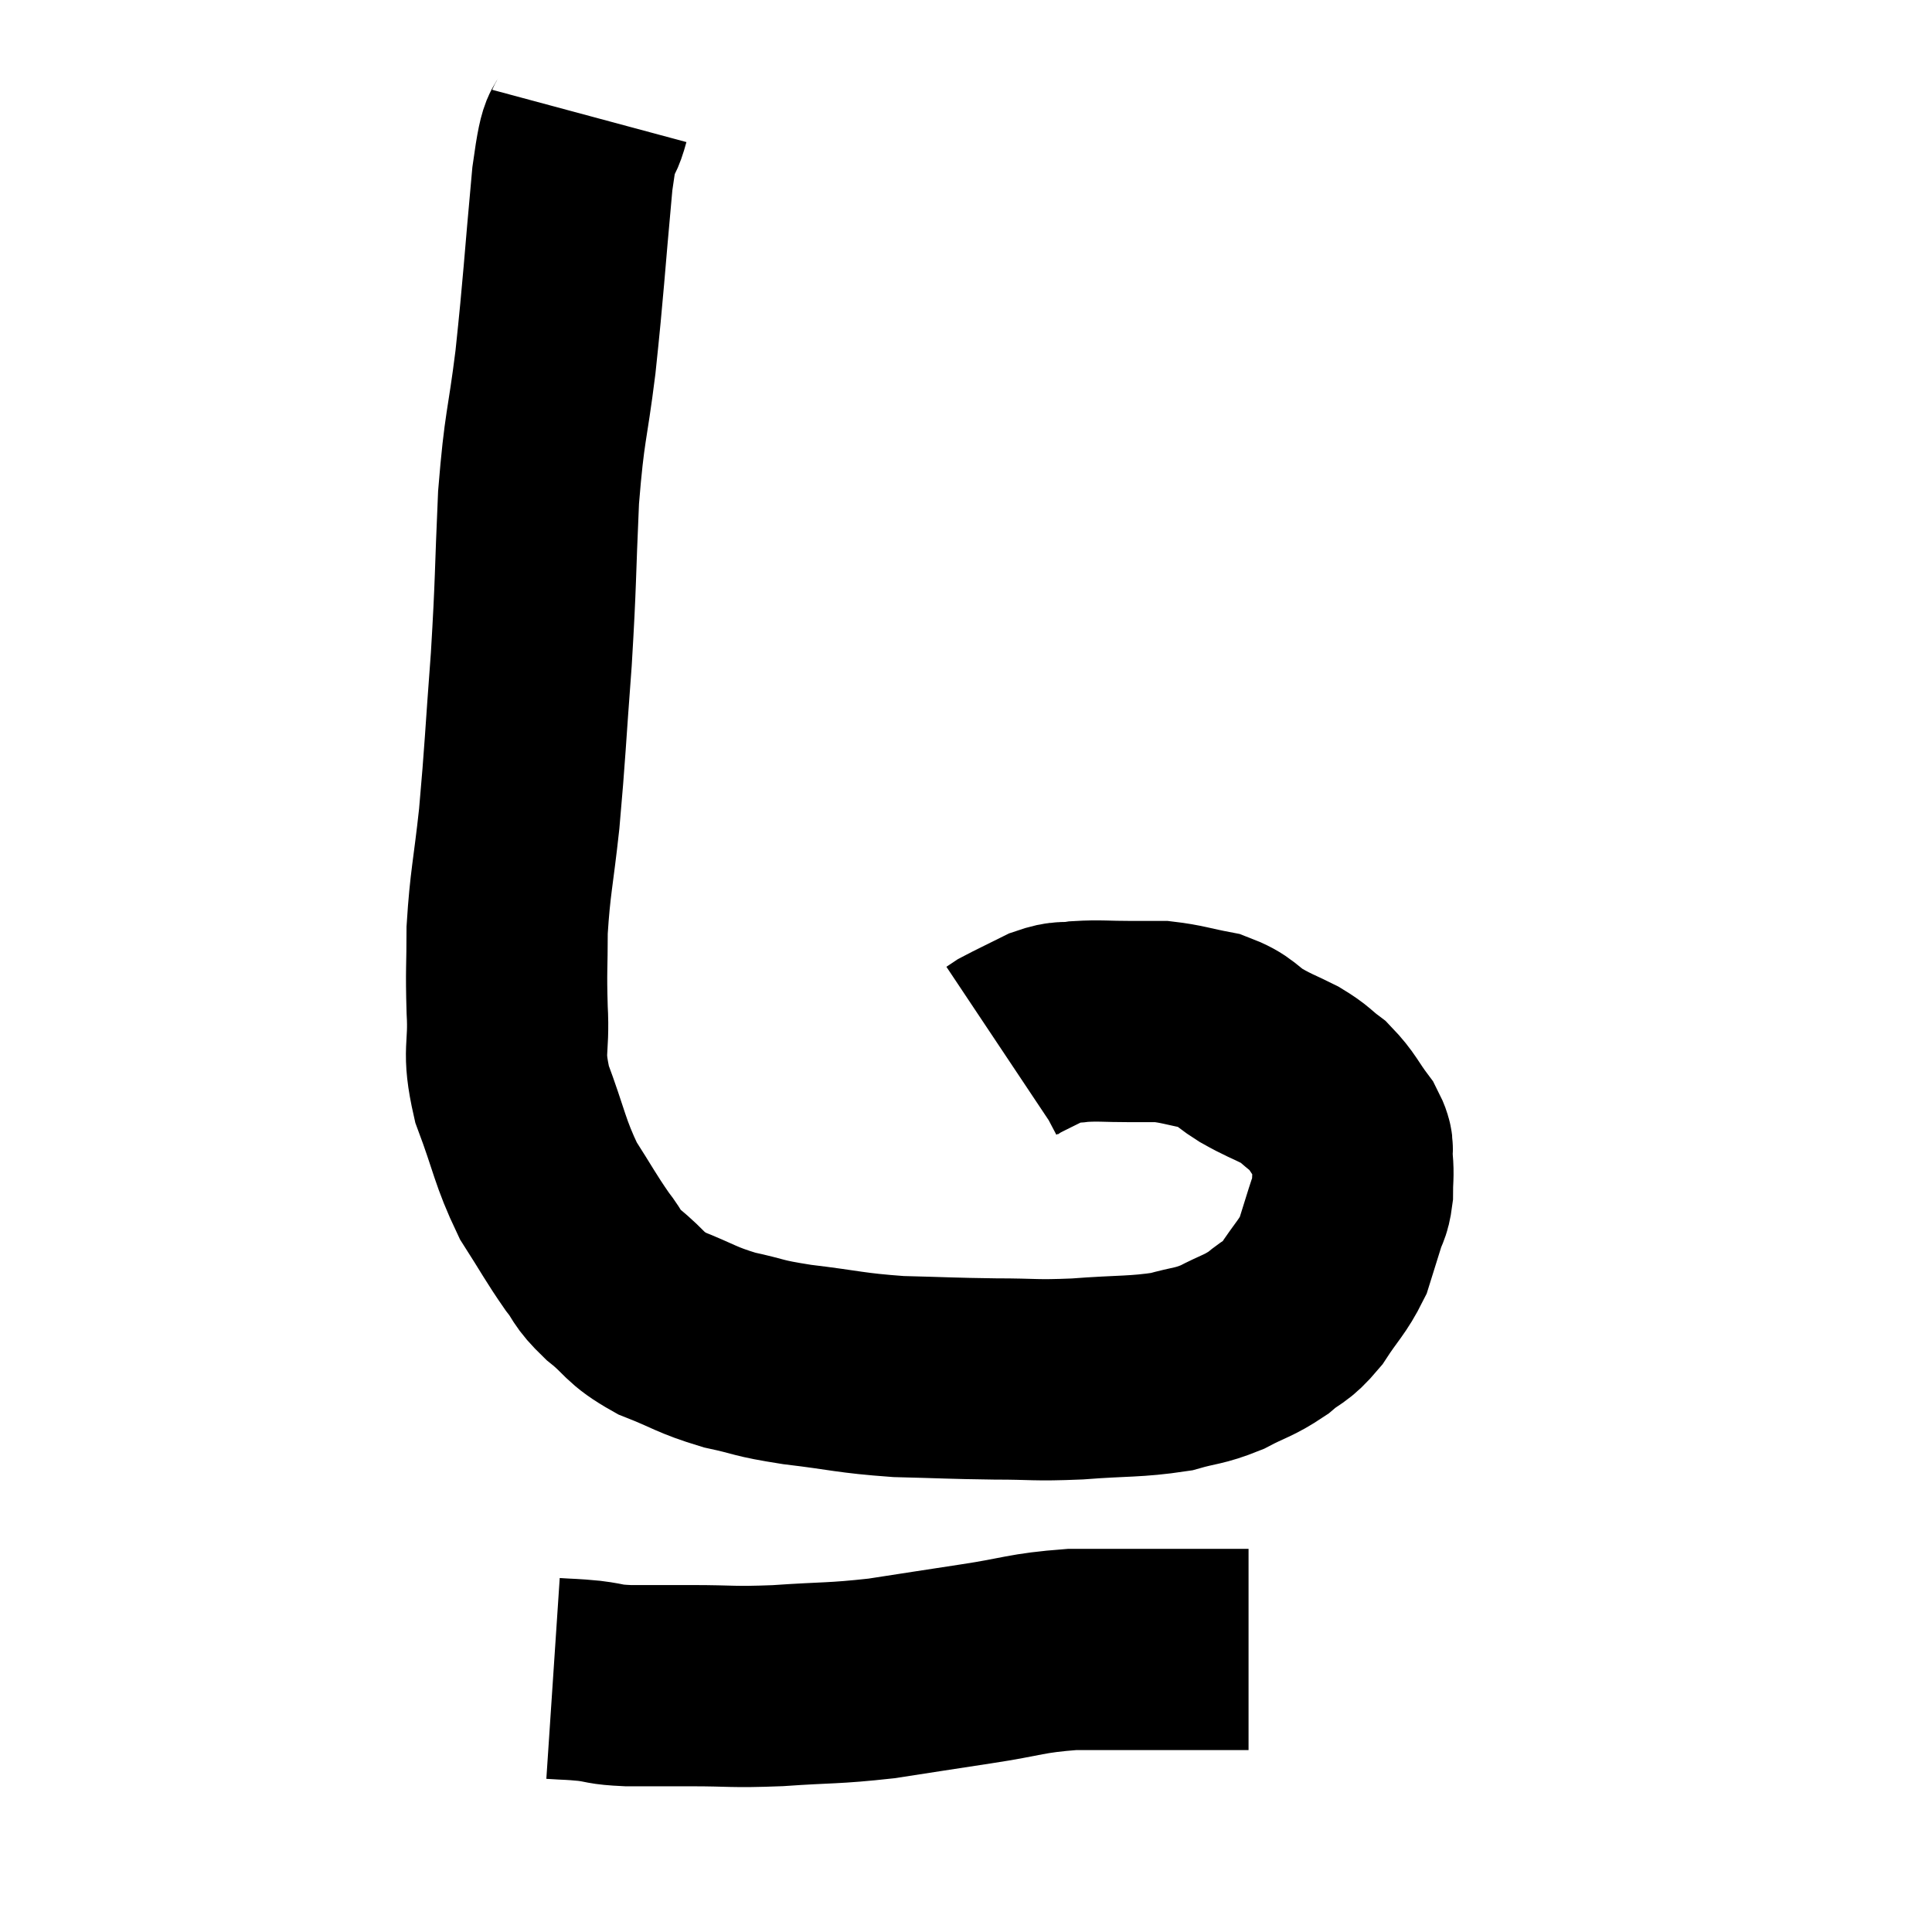 <svg width="48" height="48" viewBox="0 0 48 48" xmlns="http://www.w3.org/2000/svg"><path d="M 14.64 2.88 C 14.43 3.66, 14.43 2.91, 14.22 4.44 C 14.01 6.72, 14.01 7.02, 13.8 9 C 13.59 10.68, 13.53 10.515, 13.38 12.36 C 13.29 14.37, 13.32 14.385, 13.2 16.38 C 13.05 18.36, 13.05 18.66, 12.9 20.34 C 12.75 21.72, 12.675 21.915, 12.6 23.1 C 12.6 24.09, 12.57 24.06, 12.6 25.08 C 12.66 26.13, 12.465 26.055, 12.72 27.18 C 13.17 28.38, 13.155 28.605, 13.62 29.58 C 14.1 30.33, 14.175 30.495, 14.58 31.08 C 14.91 31.5, 14.775 31.47, 15.24 31.92 C 15.84 32.4, 15.72 32.475, 16.44 32.88 C 17.28 33.21, 17.28 33.285, 18.12 33.54 C 18.96 33.72, 18.75 33.735, 19.8 33.9 C 21.06 34.05, 21.09 34.11, 22.32 34.2 C 23.52 34.23, 23.61 34.245, 24.72 34.26 C 25.74 34.26, 25.665 34.305, 26.76 34.26 C 27.93 34.17, 28.2 34.215, 29.1 34.08 C 29.73 33.9, 29.76 33.96, 30.36 33.72 C 30.93 33.42, 31.005 33.45, 31.5 33.12 C 31.92 32.76, 31.935 32.88, 32.34 32.4 C 32.73 31.8, 32.85 31.74, 33.12 31.2 C 33.27 30.72, 33.3 30.63, 33.42 30.24 C 33.51 29.94, 33.555 29.985, 33.6 29.64 C 33.6 29.25, 33.63 29.22, 33.6 28.86 C 33.54 28.53, 33.69 28.605, 33.48 28.2 C 33.12 27.72, 33.12 27.615, 32.76 27.24 C 32.4 26.97, 32.46 26.955, 32.04 26.7 C 31.56 26.46, 31.56 26.49, 31.08 26.22 C 30.6 25.92, 30.675 25.83, 30.12 25.62 C 29.49 25.5, 29.37 25.44, 28.86 25.38 C 28.47 25.38, 28.59 25.38, 28.08 25.38 C 27.45 25.38, 27.33 25.35, 26.82 25.38 C 26.43 25.44, 26.475 25.35, 26.04 25.5 C 25.56 25.74, 25.365 25.83, 25.08 25.98 L 24.9 26.1" fill="none" stroke="black" stroke-width="5"></path><path d="M 13.74 41.7 C 14.19 41.73, 14.175 41.715, 14.64 41.76 C 15.12 41.82, 14.97 41.85, 15.6 41.88 C 16.38 41.88, 16.23 41.88, 17.16 41.88 C 18.24 41.88, 18.135 41.925, 19.32 41.88 C 20.61 41.79, 20.67 41.835, 21.9 41.7 C 23.07 41.52, 23.055 41.52, 24.24 41.34 C 25.44 41.16, 25.455 41.07, 26.64 40.98 C 27.81 40.98, 28.08 40.98, 28.98 40.98 C 29.61 40.98, 29.775 40.98, 30.24 40.98 C 30.54 40.98, 30.69 40.98, 30.84 40.98 C 30.84 40.98, 30.795 40.98, 30.84 40.98 L 31.02 40.98" fill="none" stroke="black" stroke-width="5"></path></svg>